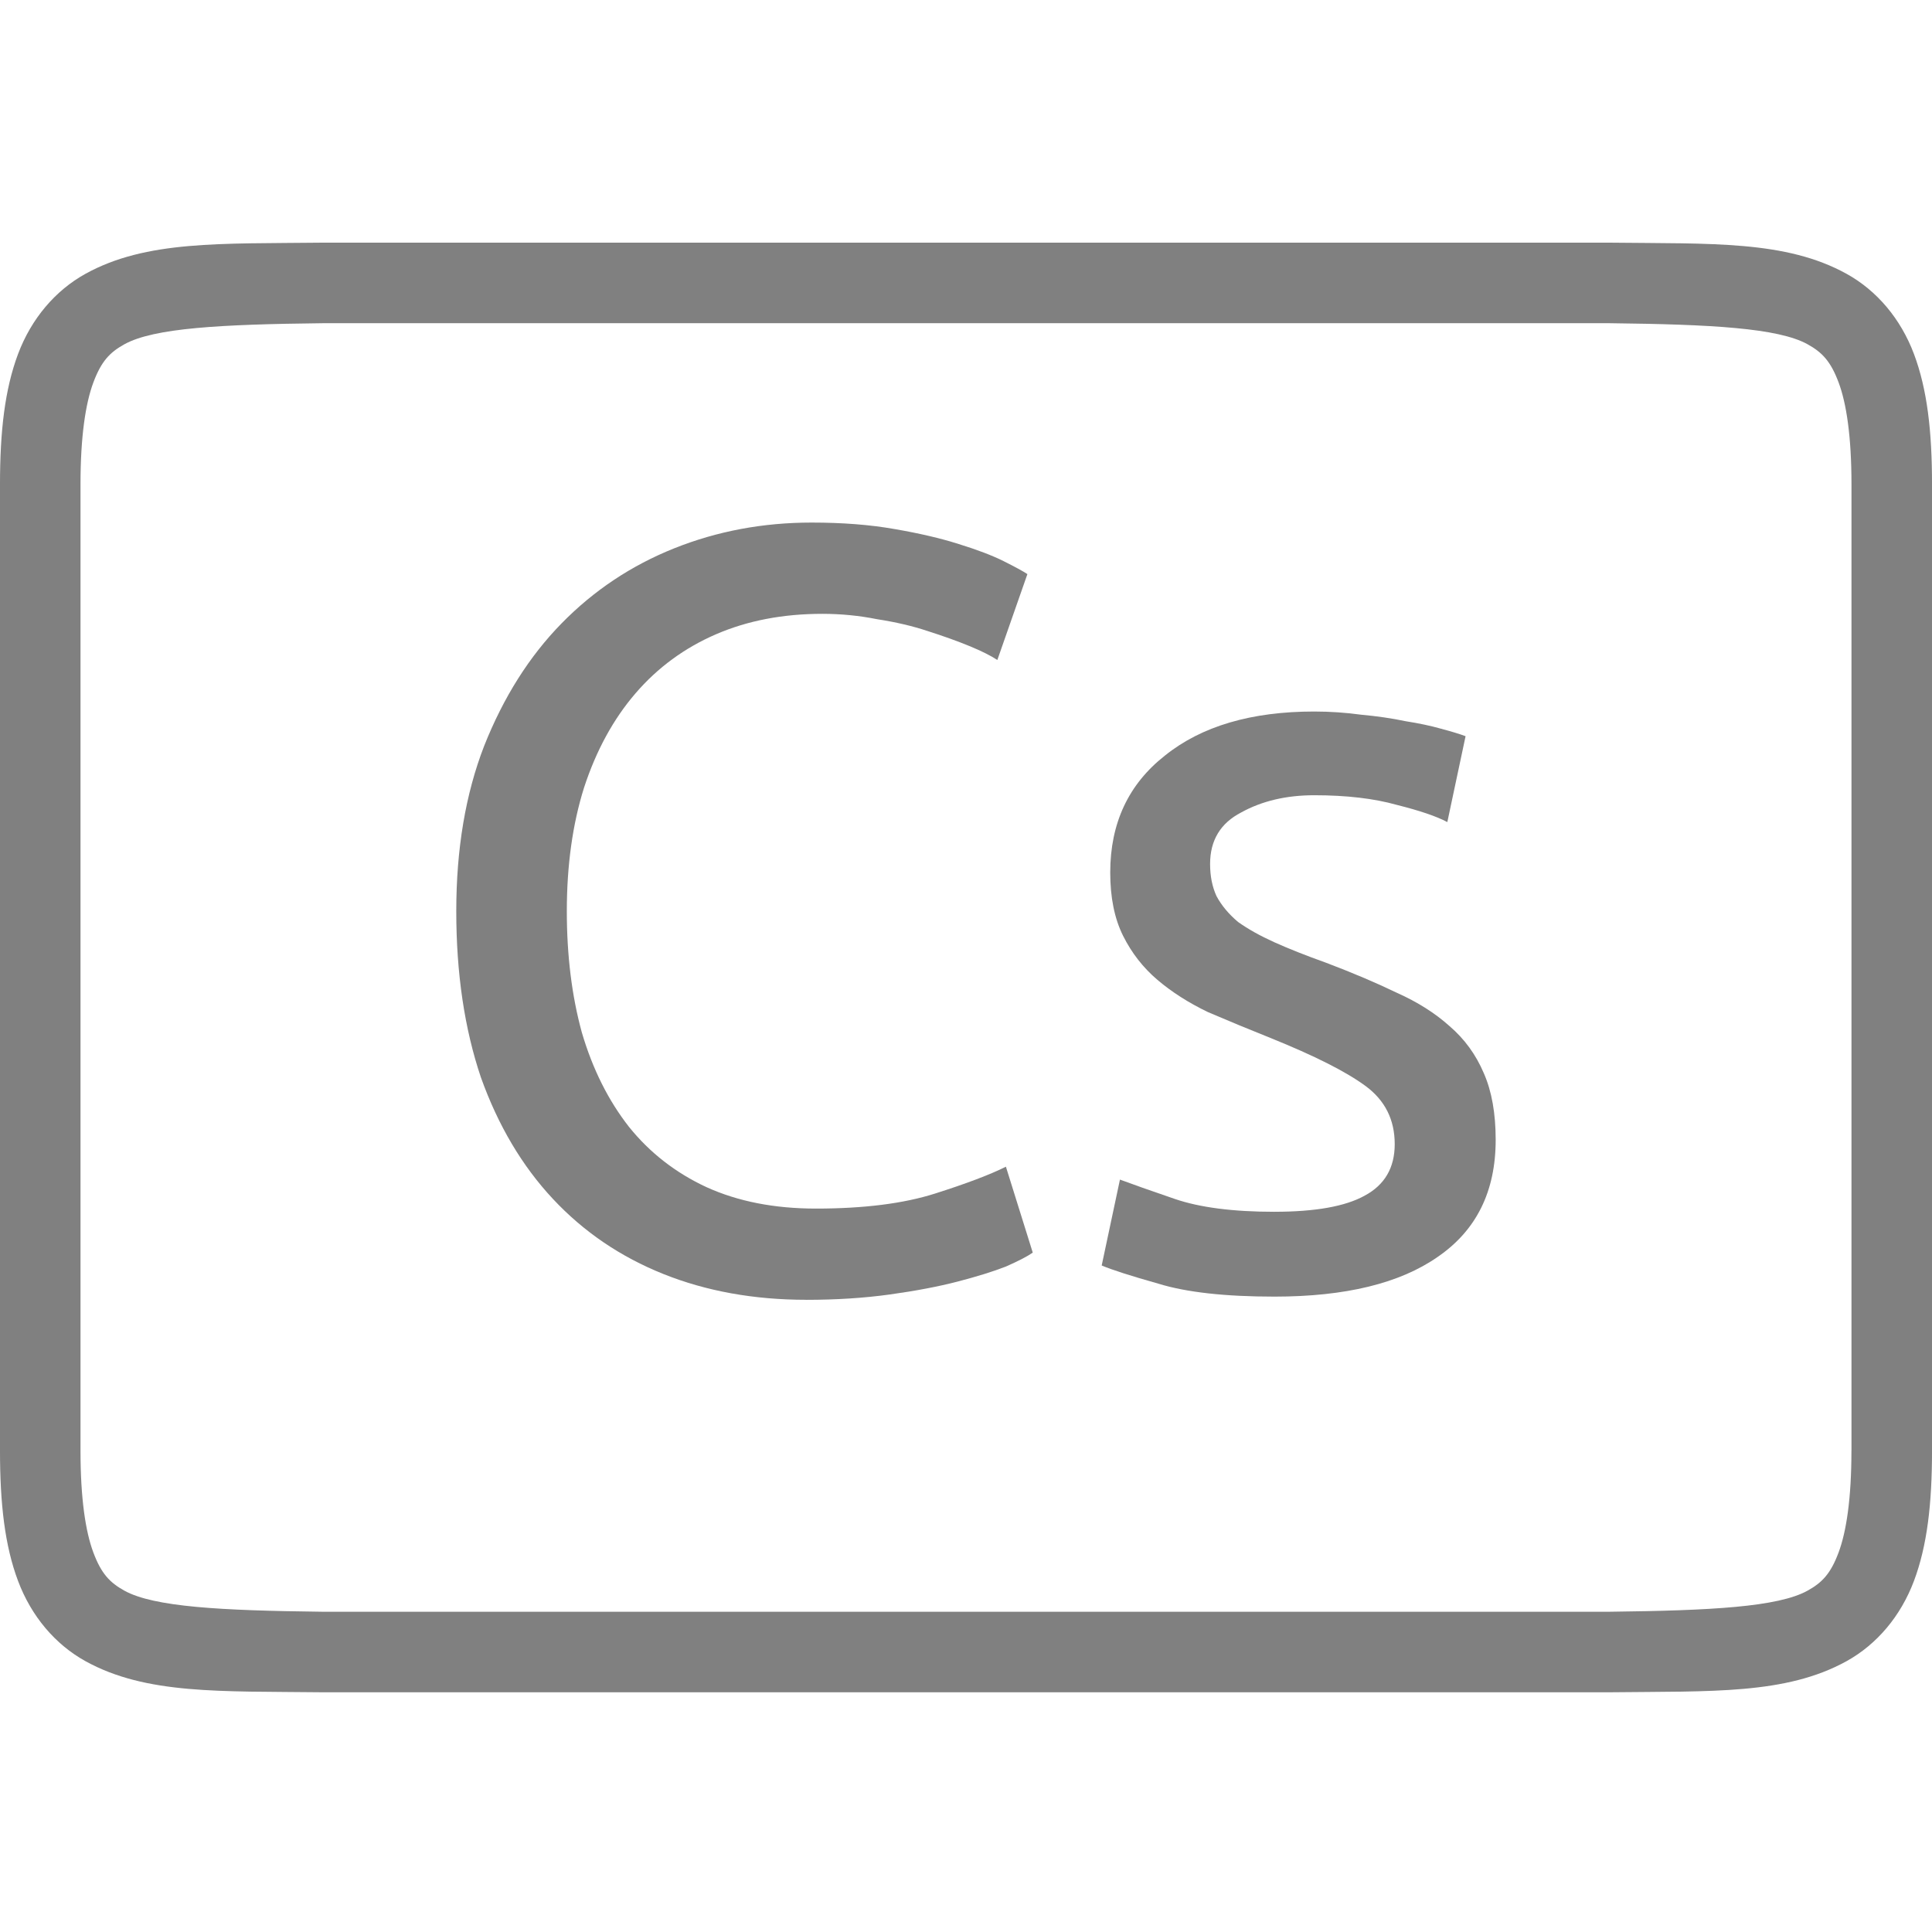<?xml version="1.0" encoding="UTF-8" standalone="no"?>
<svg
   xmlns:dc="http://purl.org/dc/elements/1.1/"
   xmlns:cc="http://creativecommons.org/ns#"
   xmlns:rdf="http://www.w3.org/1999/02/22-rdf-syntax-ns#"
   xmlns:svg="http://www.w3.org/2000/svg"
   xmlns="http://www.w3.org/2000/svg"
   viewBox="0 0 96 96"
   version="1.1"
   id="svg4874"
   height="96"
   width="96">
  <defs
     id="defs4876" />
  <g
     transform="translate(67.857,-78.505)"
     id="layer1">
    <g
       style="display:inline"
       id="g4845"
       transform="matrix(0,-1,-1,0,373.505,516.505)">
      <g
         id="g4778"
         transform="matrix(-1,0,0,1,575.943,-611)">
        <g
           style="display:inline"
           id="g4780"
           transform="matrix(-1,0,0,1,576,611)">
          <path
             id="rect4782"
             d="m -438.002,345.362 h 96.038 v 96 h -96.038 z"
             style="color:#000000;display:inline;overflow:visible;visibility:visible;fill:none;stroke:none;stroke-width:4;marker:none;enable-background:accumulate"
             transform="scale(-1,1)" />
          <path
             id="path4297"
             d="m 365.973,345.361 c -2.631,0 -4.714,0.238 -6.469,0.896 -1.755,0.659 -3.161,1.85 -3.992,3.355 -1.662,3.011 -1.485,6.694 -1.543,11.727 v 0.012 64.021 0.012 c 0.058,5.033 -0.119,8.715 1.543,11.727 0.831,1.506 2.237,2.697 3.992,3.355 1.755,0.659 3.837,0.896 6.469,0.896 h 48.02 c 2.631,0 4.716,-0.238 6.471,-0.896 1.755,-0.659 3.159,-1.85 3.99,-3.355 1.662,-3.011 1.487,-6.694 1.545,-11.727 v -0.012 -64.021 -0.012 c -0.058,-5.033 0.117,-8.715 -1.545,-11.727 -0.831,-1.506 -2.235,-2.697 -3.99,-3.355 -1.755,-0.659 -3.839,-0.896 -6.471,-0.896 z m 0,4.002 h 48.02 c 2.371,0 4.024,0.25 5.064,0.641 1.04,0.39 1.49,0.809 1.895,1.543 0.808,1.464 0.986,4.778 1.045,9.816 v 63.977 c -0.058,5.054 -0.235,8.371 -1.045,9.838 -0.405,0.734 -0.854,1.153 -1.895,1.543 -1.04,0.39 -2.694,0.641 -5.064,0.641 h -48.02 c -2.371,0 -4.024,-0.25 -5.064,-0.641 -1.04,-0.39 -1.488,-0.809 -1.893,-1.543 -0.808,-1.465 -0.986,-4.777 -1.045,-9.816 v -0.021 -63.953 -0.023 c 0.059,-5.038 0.237,-8.352 1.045,-9.816 0.405,-0.734 0.852,-1.153 1.893,-1.543 1.04,-0.39 2.694,-0.641 5.064,-0.641 z"
             style="color:#000000;font-style:normal;font-variant:normal;font-weight:normal;font-stretch:normal;font-size:medium;line-height:normal;font-family:sans-serif;font-variant-ligatures:normal;font-variant-position:normal;font-variant-caps:normal;font-variant-numeric:normal;font-variant-alternates:normal;font-feature-settings:normal;text-indent:0;text-align:start;text-decoration:none;text-decoration-line:none;text-decoration-style:solid;text-decoration-color:#000000;letter-spacing:normal;word-spacing:normal;text-transform:none;writing-mode:lr-tb;direction:ltr;text-orientation:mixed;dominant-baseline:auto;baseline-shift:baseline;text-anchor:start;white-space:normal;shape-padding:0;clip-rule:nonzero;display:inline;overflow:visible;visibility:visible;opacity:1;isolation:auto;mix-blend-mode:normal;color-interpolation:sRGB;color-interpolation-filters:linearRGB;solid-color:#000000;solid-opacity:1;fill:#808080;fill-opacity:1;fill-rule:nonzero;stroke:none;stroke-width:4.001;stroke-linecap:butt;stroke-linejoin:miter;stroke-miterlimit:4;stroke-dasharray:none;stroke-dashoffset:0;stroke-opacity:1;marker:none;color-rendering:auto;image-rendering:auto;shape-rendering:auto;text-rendering:auto;enable-background:accumulate" />
          <g
             id="maintext"
             style="font-style:normal;font-variant:normal;font-weight:normal;font-stretch:normal;font-size:48.009px;line-height:125%;font-family:Ubuntu;-inkscape-font-specification:Ubuntu;text-align:center;letter-spacing:0px;word-spacing:0px;writing-mode:lr-tb;text-anchor:middle;fill:#808080;fill-opacity:1;stroke:none;stroke-width:1px;stroke-linecap:butt;stroke-linejoin:miter;stroke-opacity:1"
             transform="matrix(0,-1,-1,0,0,0)"
             aria-label="Cs">
            <path
               id="path30"
               style="font-style:normal;font-variant:normal;font-weight:normal;font-stretch:normal;font-size:53.344px;font-family:Ubuntu;-inkscape-font-specification:Ubuntu;text-align:center;text-anchor:middle;fill:#808080;fill-opacity:1;stroke-width:1px"
               d="m -401.3,-373.471 q -3.894,0 -7.095,-1.28 -3.201,-1.28 -5.494,-3.734 -2.294,-2.454 -3.574,-6.028 -1.227,-3.627 -1.227,-8.268 0,-4.641 1.387,-8.215 1.44,-3.627 3.841,-6.081 2.4,-2.454 5.601,-3.734 3.201,-1.28 6.828,-1.28 2.294,0 4.107,0.32 1.867,0.32 3.201,0.747 1.387,0.427 2.24,0.854 0.854,0.427 1.174,0.64 l -1.494,4.268 q -0.48,-0.32 -1.387,-0.693 -0.907,-0.373 -2.08,-0.747 -1.12,-0.373 -2.507,-0.587 -1.334,-0.267 -2.721,-0.267 -2.934,0 -5.281,1.014 -2.347,1.014 -4.001,2.934 -1.654,1.92 -2.561,4.694 -0.854,2.721 -0.854,6.135 0,3.307 0.747,6.028 0.8,2.721 2.347,4.694 1.547,1.92 3.841,2.987 2.347,1.067 5.441,1.067 3.574,0 5.921,-0.747 2.347,-0.747 3.521,-1.334 l 1.334,4.268 q -0.373,0.267 -1.334,0.693 -0.96,0.373 -2.4,0.747 -1.44,0.373 -3.361,0.64 -1.92,0.267 -4.161,0.267 z" />
            <path
               id="path32"
               style="font-style:normal;font-variant:normal;font-weight:normal;font-stretch:normal;font-size:53.344px;font-family:Ubuntu;-inkscape-font-specification:Ubuntu;text-align:center;text-anchor:middle;fill:#808080;fill-opacity:1;stroke-width:1px"
               d="m -378.034,-377.845 q 3.041,0 4.481,-0.8 1.494,-0.8 1.494,-2.561 0,-1.814 -1.44,-2.881 -1.44,-1.067 -4.748,-2.4 -1.6,-0.64 -3.094,-1.28 -1.44,-0.693 -2.507,-1.6 -1.067,-0.907 -1.707,-2.187 -0.64,-1.28 -0.64,-3.147 0,-3.681 2.721,-5.814 2.721,-2.187 7.415,-2.187 1.174,0 2.347,0.16 1.174,0.107 2.187,0.32 1.014,0.16 1.76,0.373 0.8,0.213 1.227,0.373 l -0.907,4.268 q -0.8,-0.427 -2.507,-0.854 -1.707,-0.48 -4.107,-0.48 -2.08,0 -3.627,0.854 -1.547,0.8 -1.547,2.561 0,0.907 0.32,1.6 0.373,0.693 1.067,1.28 0.747,0.533 1.814,1.014 1.067,0.48 2.561,1.014 1.974,0.747 3.521,1.494 1.547,0.693 2.614,1.654 1.12,0.96 1.707,2.347 0.587,1.334 0.587,3.307 0,3.841 -2.881,5.814 -2.827,1.974 -8.108,1.974 -3.681,0 -5.761,-0.64 -2.08,-0.587 -2.827,-0.907 l 0.907,-4.268 q 0.854,0.32 2.721,0.96 1.867,0.64 4.961,0.64 z" />
          </g>
        </g>
      </g>
    </g>
  </g>
</svg>
